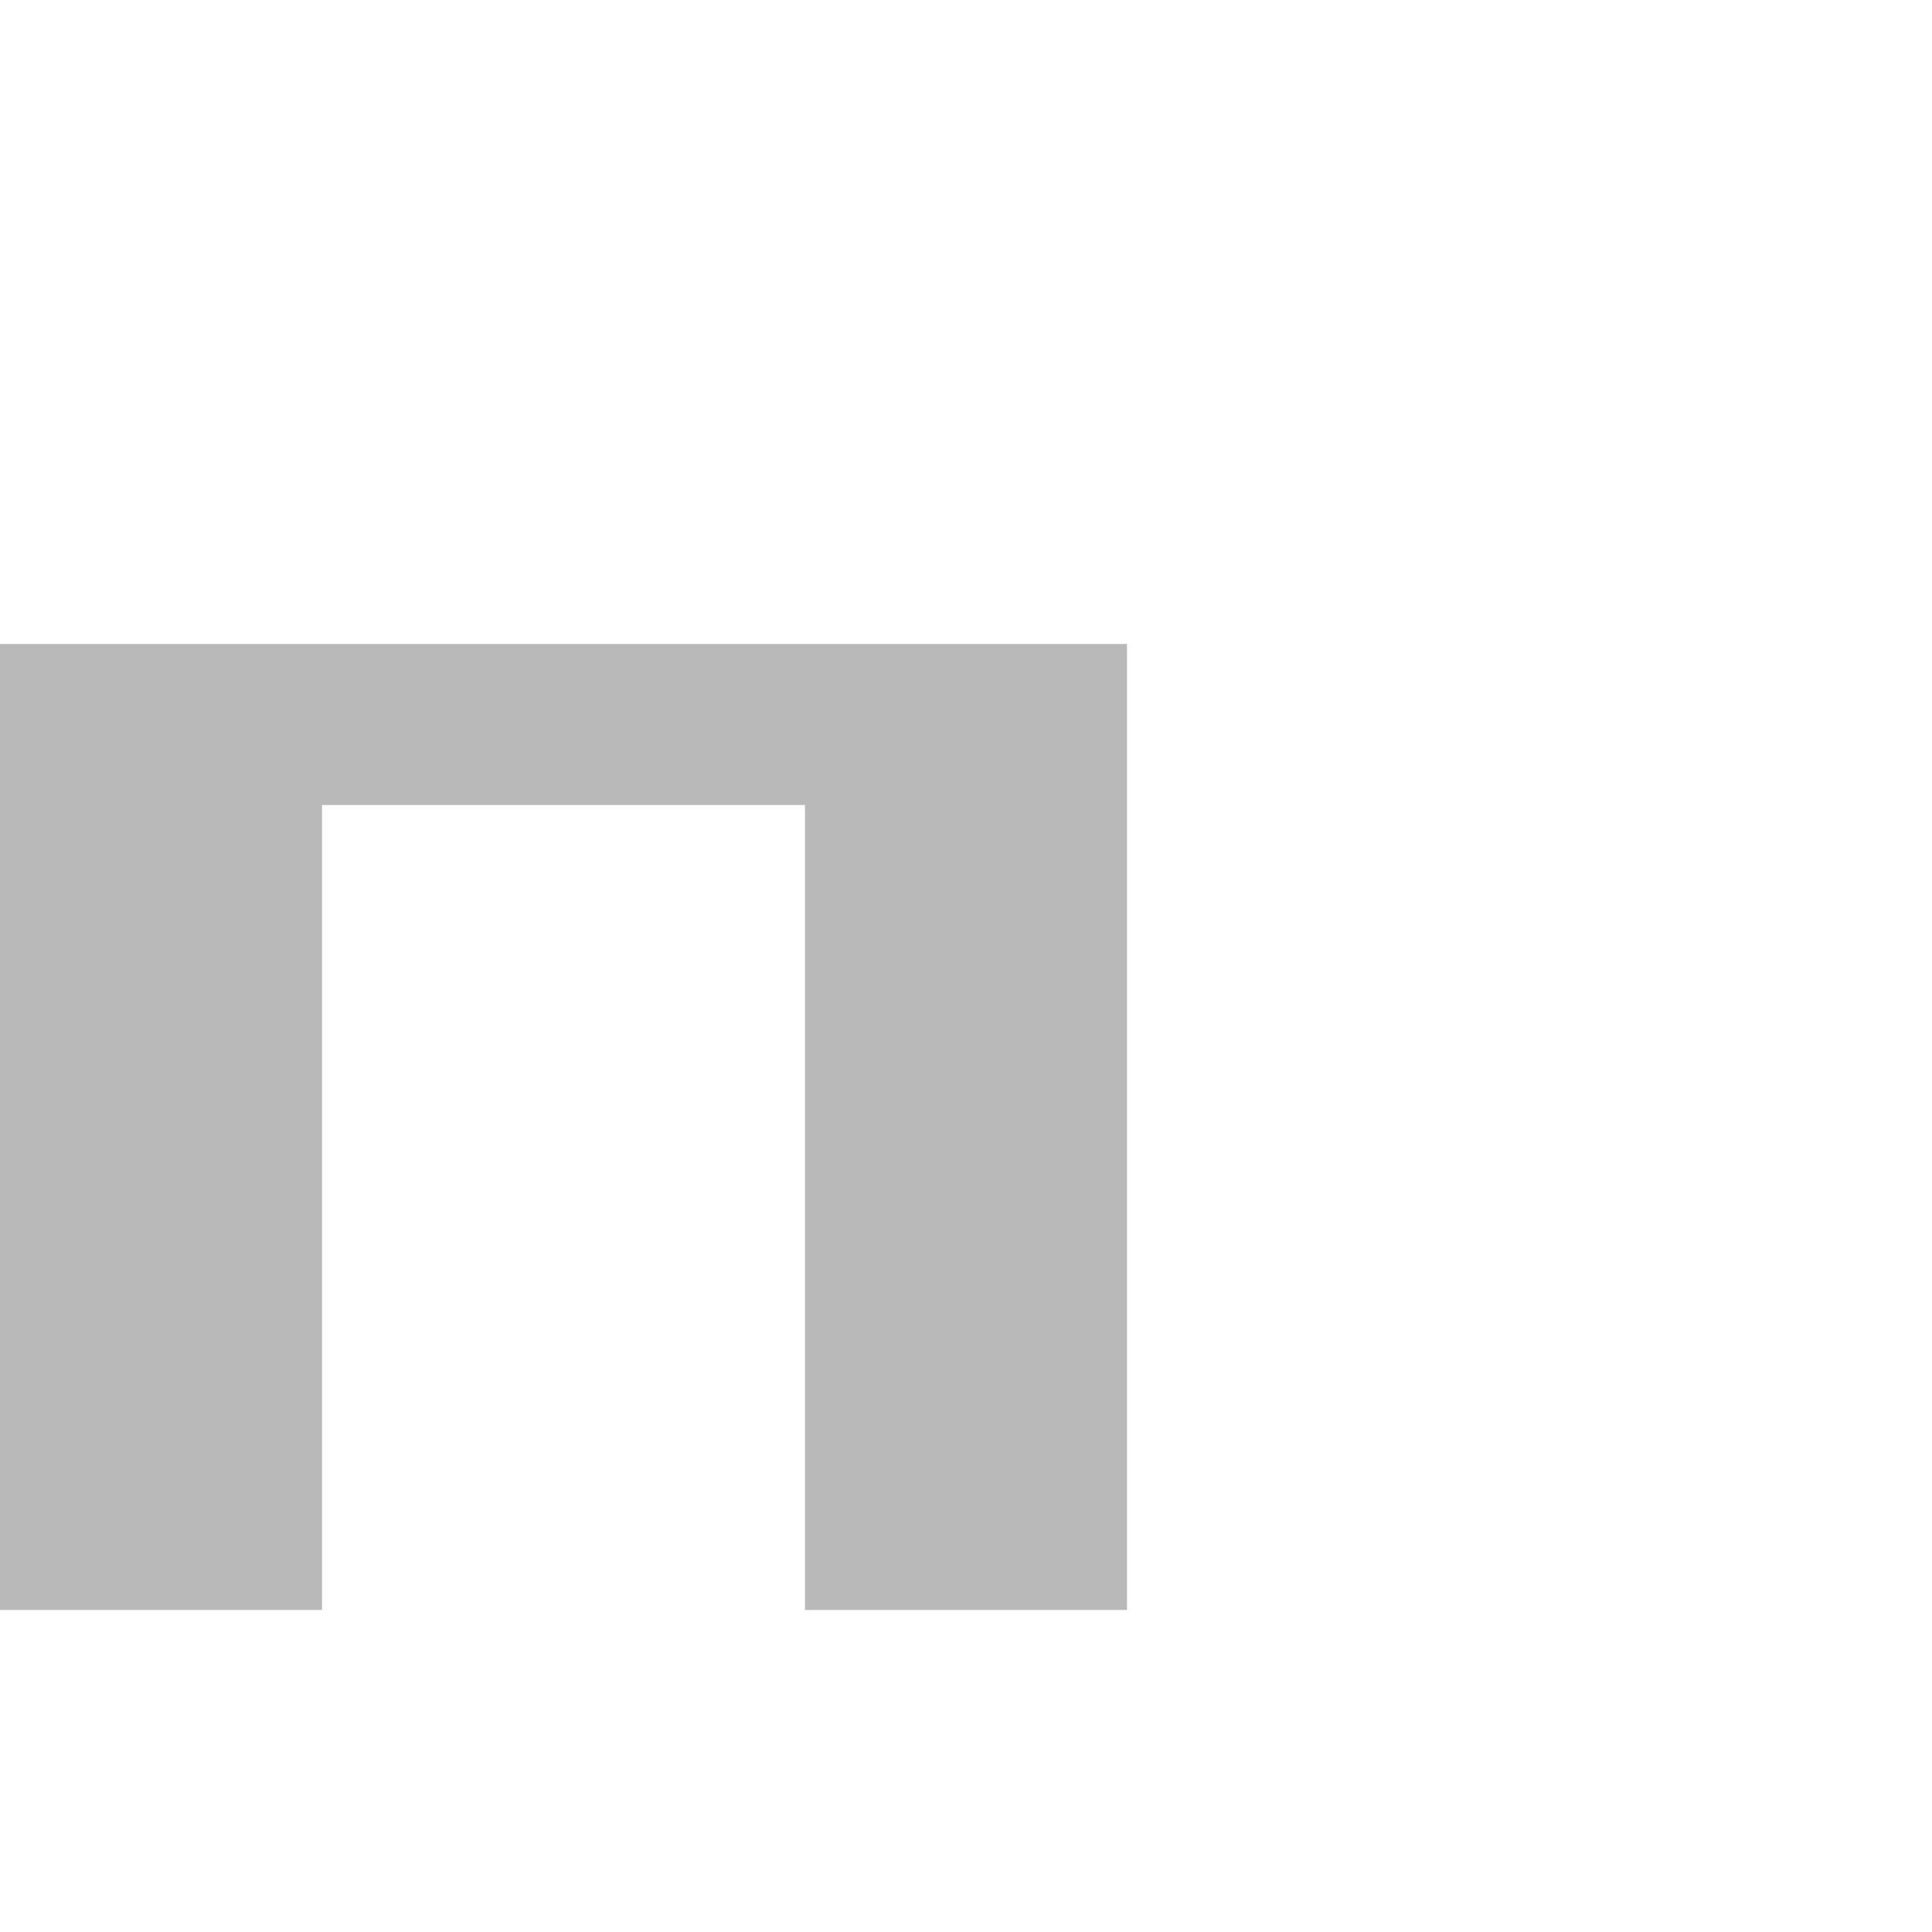<?xml version="1.0" encoding="UTF-8" standalone="no"?>
<!-- Created with Inkscape (http://www.inkscape.org/) -->

<svg
   width="1200"
   height="1200"
   viewBox="0 0 1200 1200"
   version="1.1"
   id="svg1"
   inkscape:version="1.2.2 (732a01da63, 2022-12-09)"
   sodipodi:docname="cyrillic_pe-capital.svg"
   xml:space="preserve"
   xmlns:inkscape="http://www.inkscape.org/namespaces/inkscape"
   xmlns:sodipodi="http://sodipodi.sourceforge.net/DTD/sodipodi-0.dtd"
   xmlns="http://www.w3.org/2000/svg"
   xmlns:svg="http://www.w3.org/2000/svg"><sodipodi:namedview
     id="namedview1"
     pagecolor="#ffffff"
     bordercolor="#000000"
     borderopacity="0.25"
     inkscape:showpageshadow="2"
     inkscape:pageopacity="0.0"
     inkscape:pagecheckerboard="0"
     inkscape:deskcolor="#d1d1d1"
     inkscape:document-units="px"
     showgrid="true"
     inkscape:zoom="1.1116667"
     inkscape:cx="496.55171"
     inkscape:cy="720.53971"
     inkscape:window-width="2373"
     inkscape:window-height="1866"
     inkscape:window-x="6799"
     inkscape:window-y="73"
     inkscape:window-maximized="0"
     inkscape:current-layer="layer1-6"
     showguides="true"><inkscape:grid
       id="grid1"
       units="px"
       originx="0"
       originy="0"
       spacingx="12.5"
       spacingy="12.5"
       empcolor="#0099e5"
       empopacity="0.302"
       color="#0099e5"
       opacity="0.149"
       empspacing="8"
       dotted="false"
       gridanglex="30"
       gridanglez="30"
       visible="true" /></sodipodi:namedview><defs
     id="defs1" /><g
     inkscape:label="Layer 1"
     inkscape:groupmode="layer"
     id="layer1"><g
       inkscape:label="Layer 1"
       id="layer1-6"><path
         id="rect8860"
         style="opacity:0.49;fill:#000000;fill-opacity:0.56;fill-rule:evenodd;stroke-width:111.803;stroke-linecap:round;stroke-linejoin:round;stroke-miterlimit:4.5;stop-color:#000000"
         d="M 0,1000 H 200 V 500 h 300 v 500 H 700 V 400 H 0 Z"
         sodipodi:nodetypes="ccccccccc" /></g></g></svg>
